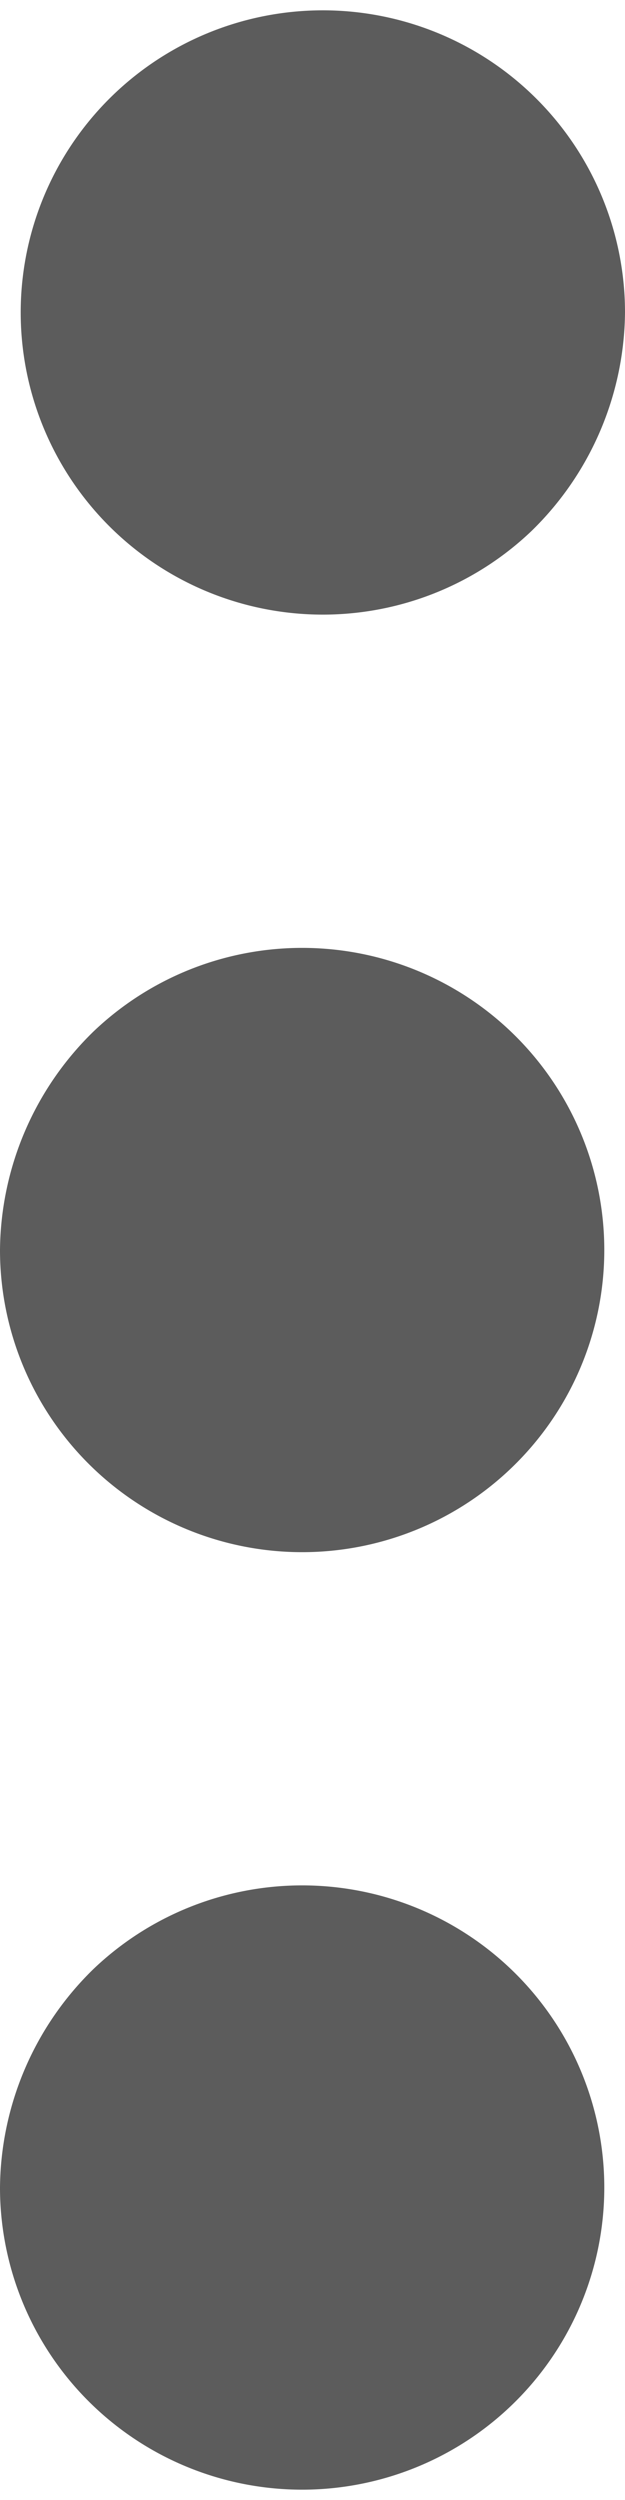 <svg xmlns="http://www.w3.org/2000/svg" width="3.2" height="12.8" viewBox="0 0 3.2 12.8">
    <path d="M2.72 2.72A1.547 1.547 0 113.2 1.6a1.58 1.58 0 01-.48 1.12zM.48 5.28A1.547 1.547 0 110 6.4a1.58 1.58 0 01.48-1.12zm0 4.8A1.547 1.547 0 110 11.2a1.58 1.58 0 01.48-1.12z"
          fill="rgba(52,52,52,0.8)"/>
</svg>
